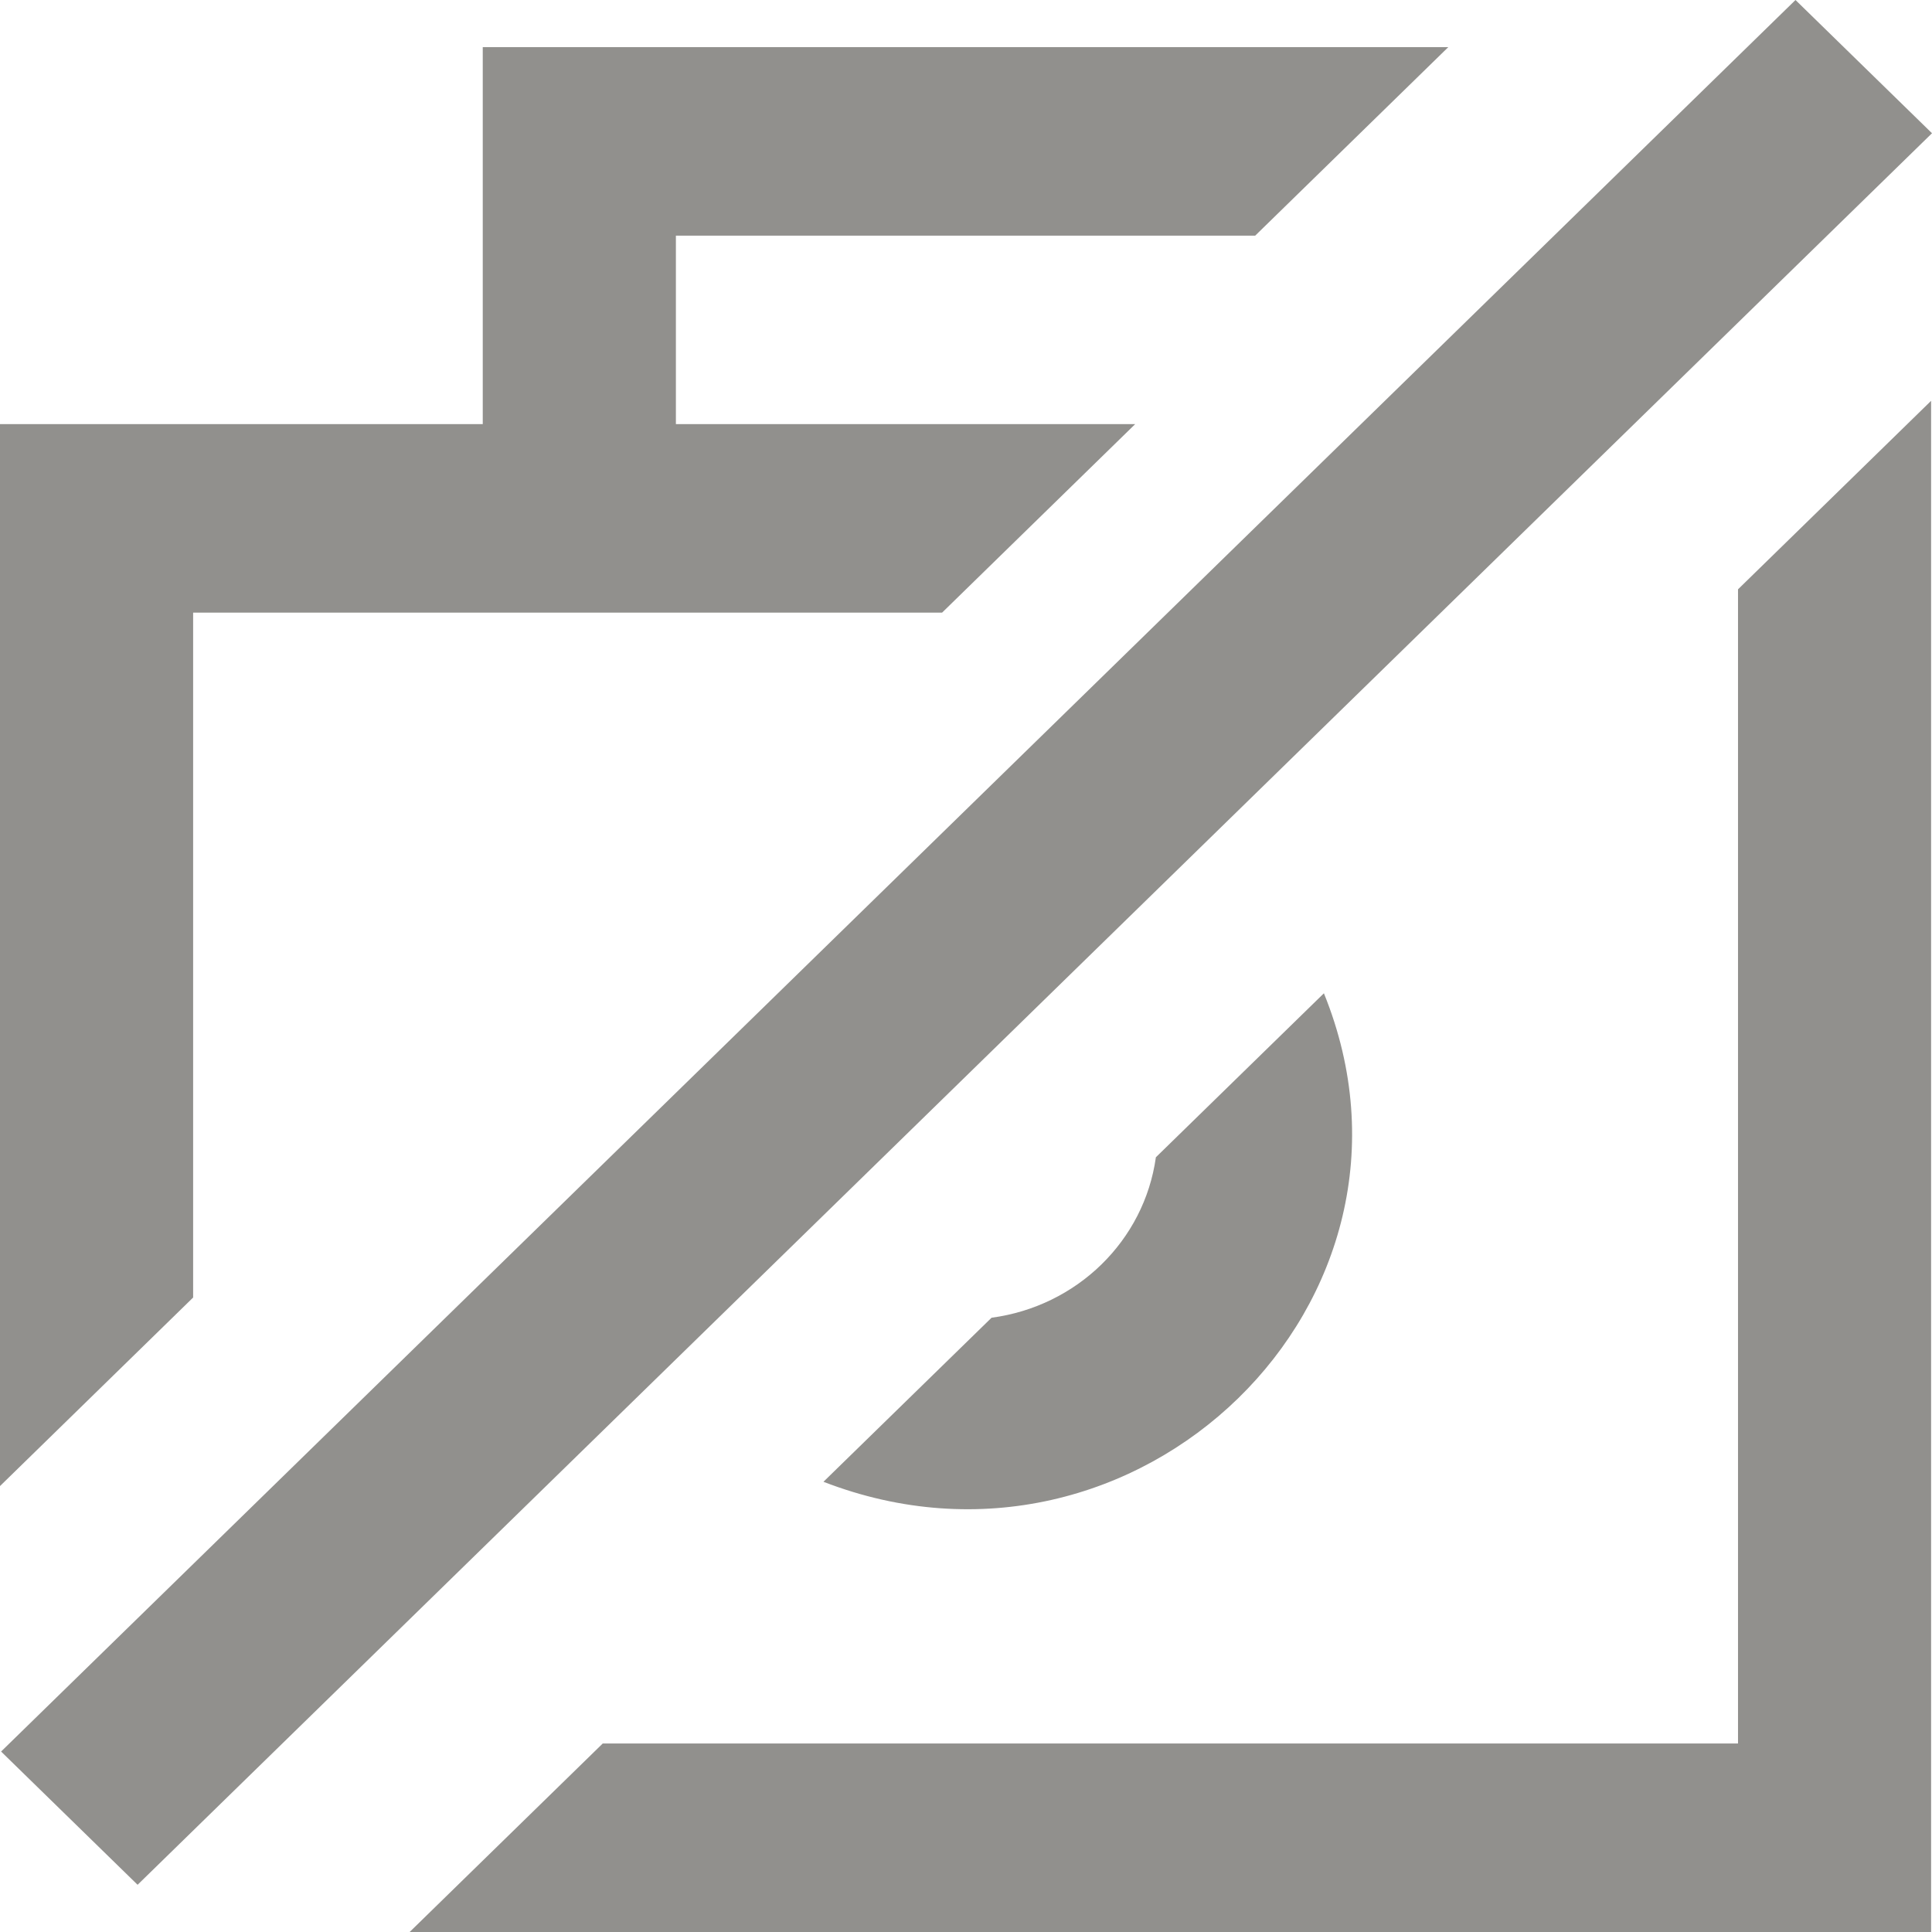 <!-- Generated by IcoMoon.io -->
<svg version="1.1" xmlns="http://www.w3.org/2000/svg" width="32" height="32" viewBox="0 0 32 32">
<title>as-camera-2</title>
<path fill="#91908d" d="M29.739 0l-29.721 29.011 2.261 2.207 29.721-29.011-2.261-2.207zM16.422 21.827l-2.783 2.716c5.196 2.011 10.356-3 8.289-8.091l-2.783 2.716c-0.193 1.383-1.307 2.469-2.723 2.658zM28.786 28.878h-18.803l-3.198 3.122h25.2v-25.361l-3.198 3.122v19.117zM3.198 21.492l-3.198 3.122v-17.589h7.996v-6.244h15.992l-3.198 3.122h-9.595v3.122h7.607l-3.198 3.122h-12.405v11.345z"></path>
</svg>
